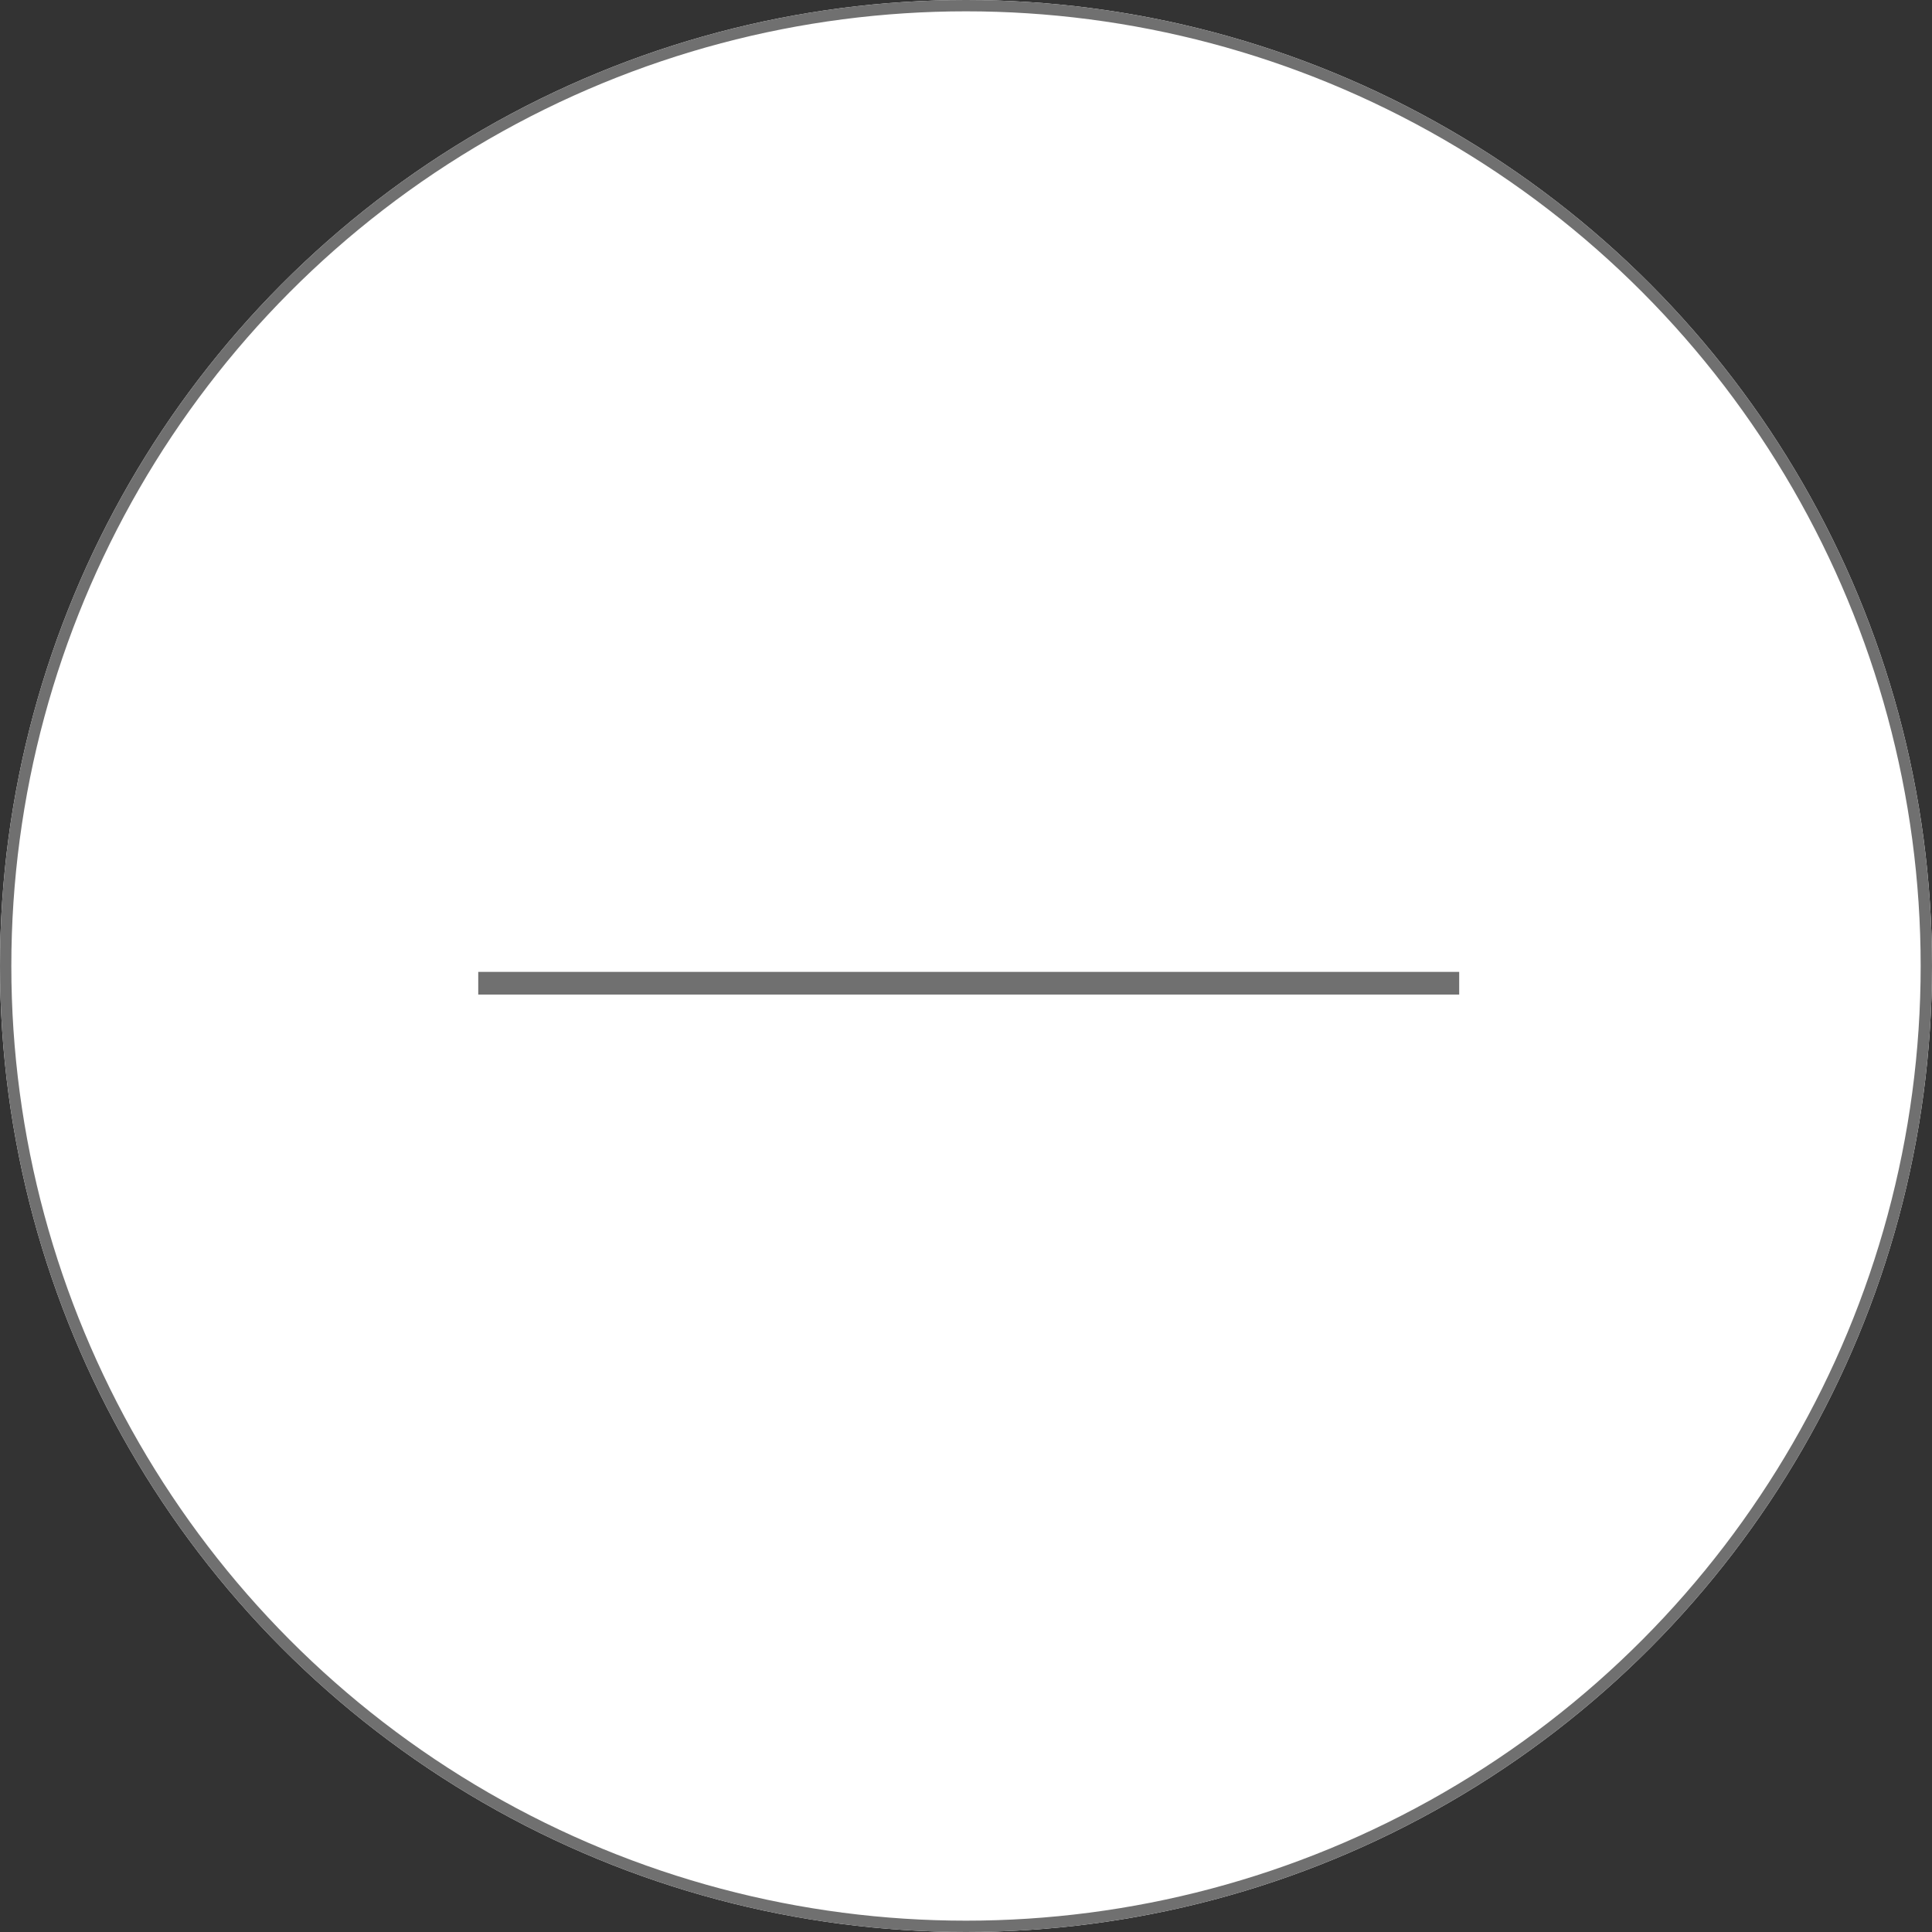 <svg id="Layer_1" data-name="Layer 1" xmlns="http://www.w3.org/2000/svg" viewBox="0 0 170.52 170.52"><rect x="0" y="0" width="170.52" height="170.52" fill="#333333" stroke="none"/><defs><style>.cls-1{fill:#fff;}.cls-2,.cls-3{fill:none;stroke:#707070;}.cls-3{stroke-width:2px;}</style></defs><title>Plus </title><g id="Ellipse_18" data-name="Ellipse 18"><circle class="cls-1" cx="85.26" cy="85.26" r="85.26"/><circle class="cls-2" cx="85.26" cy="85.26" r="84.76"/></g><path id="Path_140" data-name="Path 140" class="cls-3" d="M42.21,86.78h86.58" transform="translate(0 0)"/></svg>